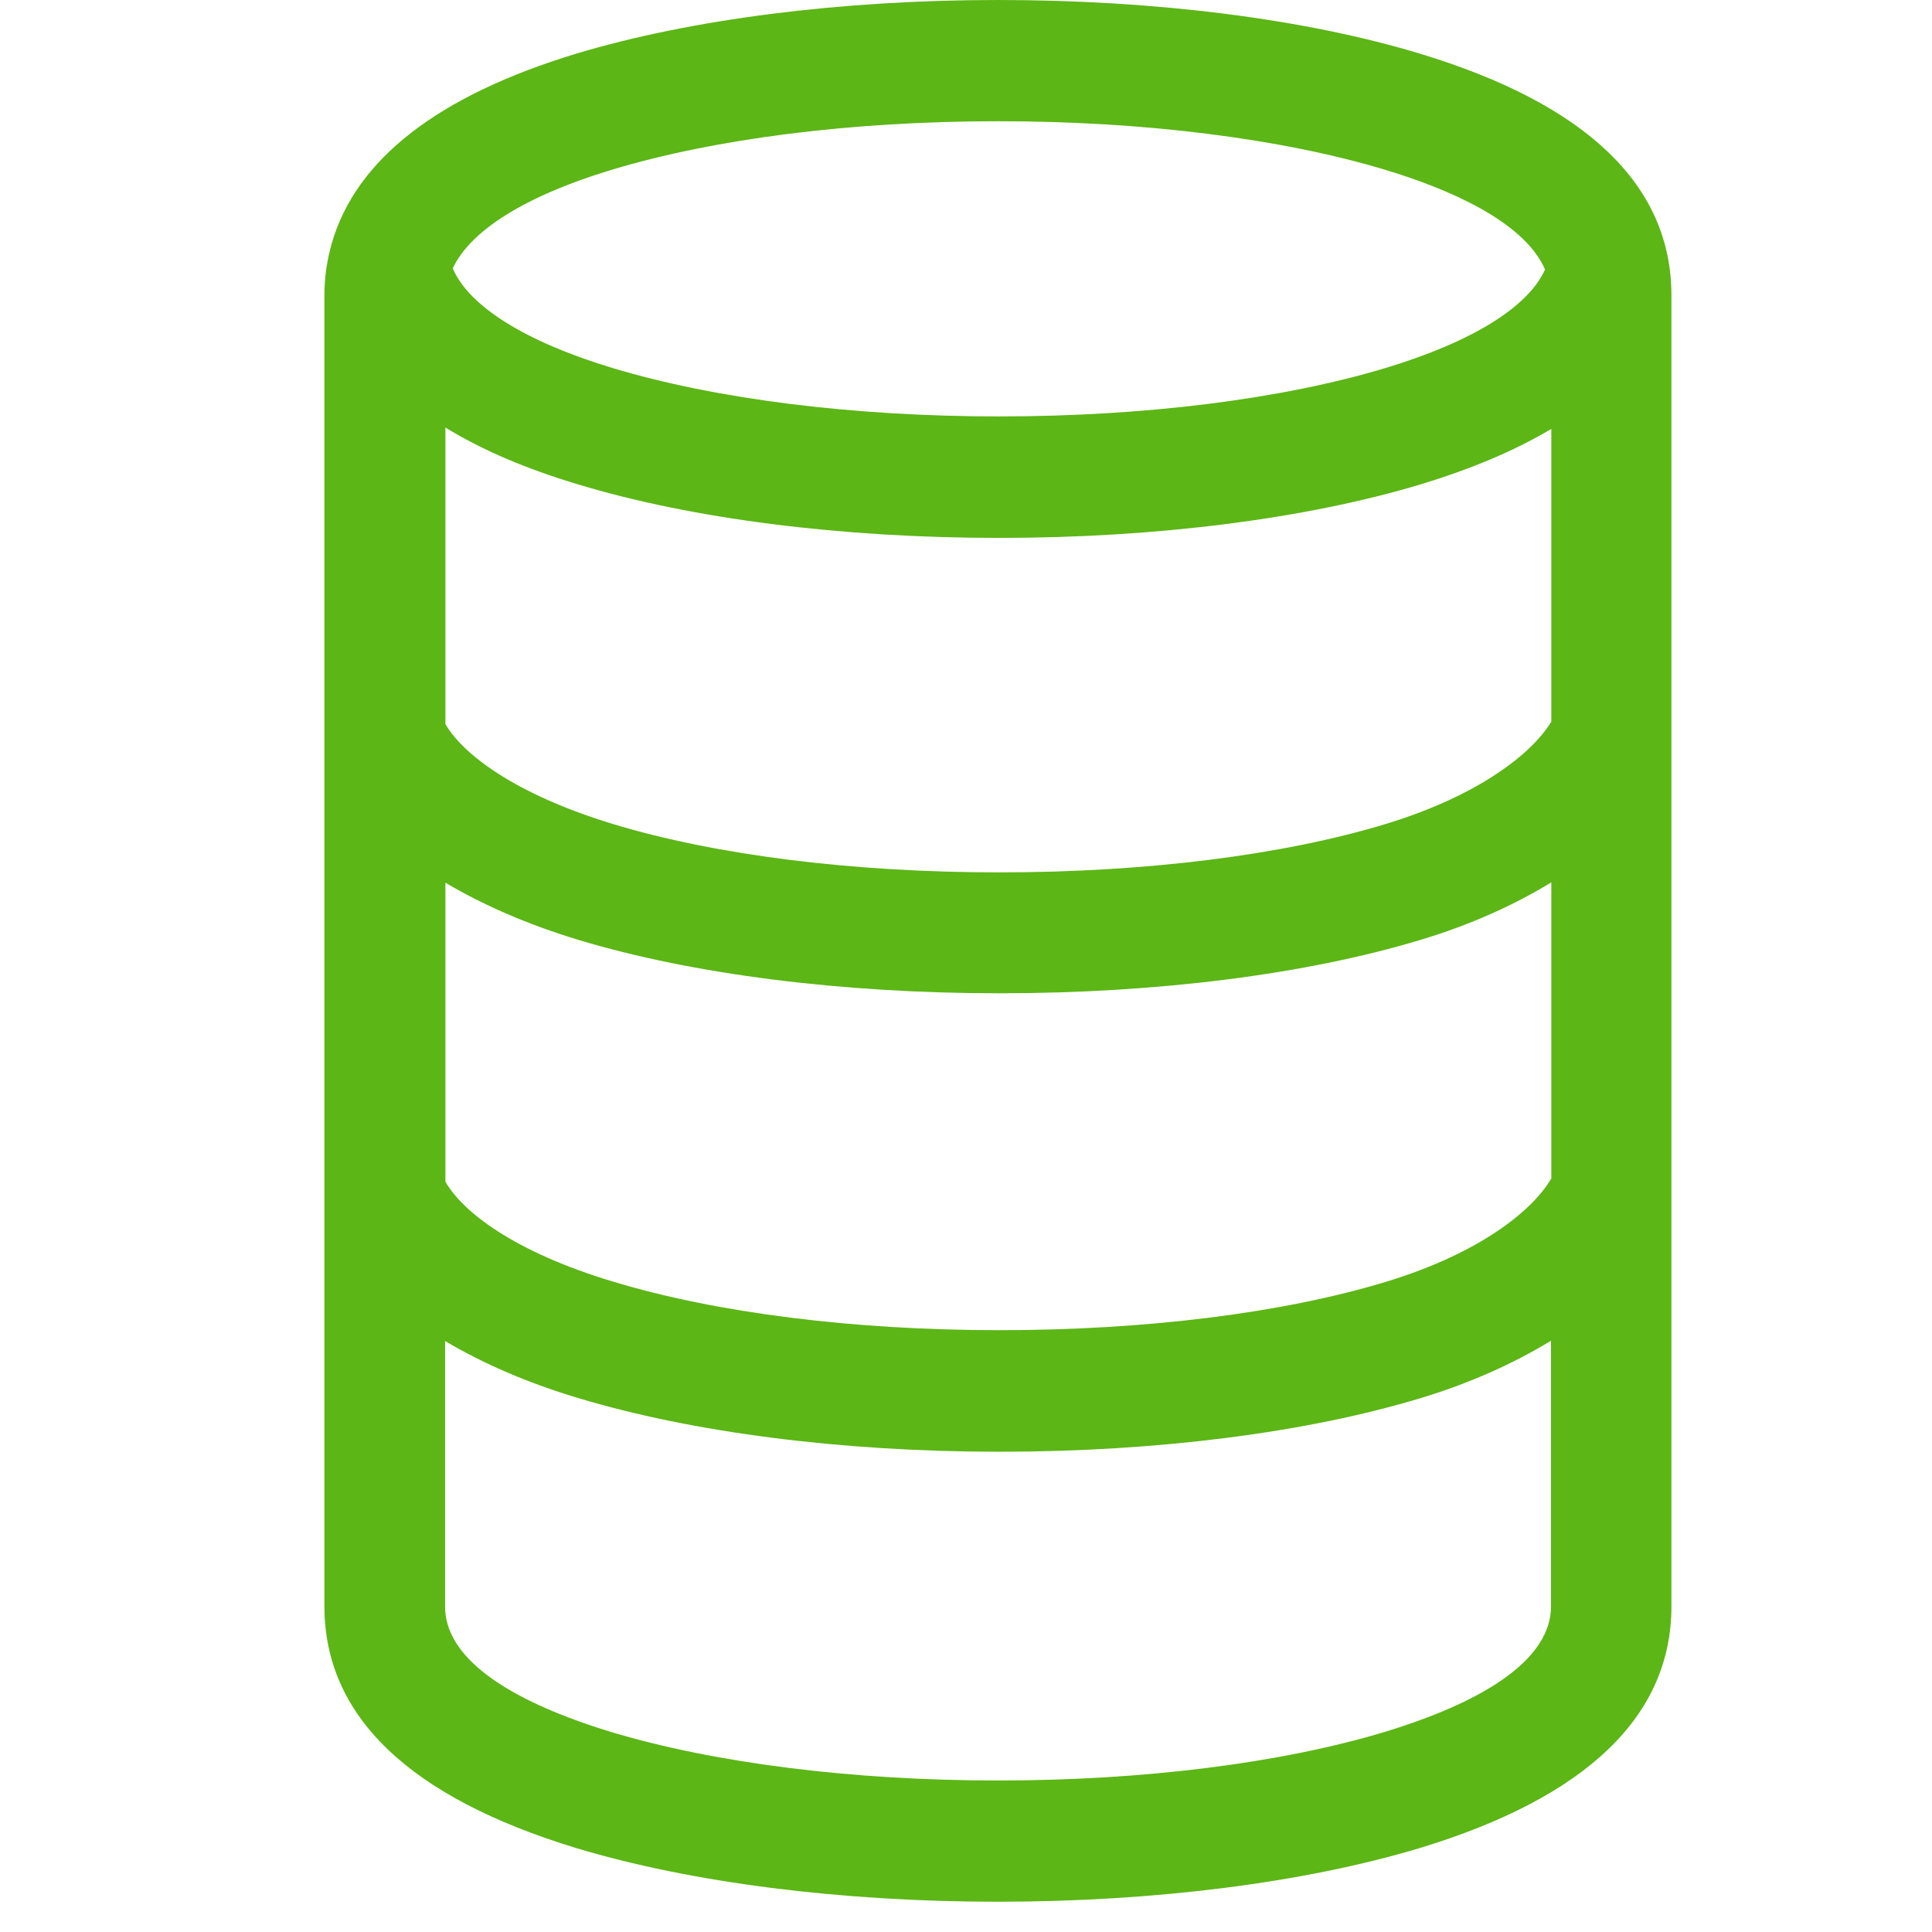 <?xml version="1.0" encoding="UTF-8"?>
<svg width="24px" height="24px" viewBox="0 0 24 24" version="1.1" xmlns="http://www.w3.org/2000/svg" xmlns:xlink="http://www.w3.org/1999/xlink">
    <title>2.Regular/Datos_2Regular</title>
    <g id="Symbols" stroke="none" stroke-width="1" fill="none" fill-rule="evenodd">
        <g id="2.Regular/Datos_2Regular" fill="#5CB615" fill-rule="nonzero">
            <path d="M19.267,8.971 C19.032,9.355 18.383,9.879 17.217,10.235 C15.933,10.625 14.225,10.837 12.413,10.837 C10.602,10.837 8.894,10.625 7.61,10.235 C6.387,9.862 5.748,9.365 5.533,8.995 L5.533,5.311 C5.983,5.587 6.528,5.822 7.18,6.017 C8.598,6.447 10.457,6.682 12.413,6.682 C14.37,6.682 16.229,6.444 17.647,6.017 C18.289,5.822 18.827,5.593 19.271,5.328 L19.271,8.971 L19.267,8.971 Z M19.267,14.645 C19.042,15.029 18.4,15.563 17.217,15.923 C15.933,16.313 14.225,16.524 12.413,16.524 C10.602,16.524 8.894,16.309 7.61,15.919 C6.383,15.55 5.745,15.052 5.533,14.679 L5.533,10.965 C5.997,11.24 6.548,11.482 7.18,11.674 C8.602,12.104 10.461,12.339 12.417,12.339 C14.373,12.339 16.232,12.104 17.65,11.674 C18.266,11.489 18.807,11.244 19.271,10.961 L19.271,14.645 L19.267,14.645 Z M19.267,19.953 C19.267,20.726 18.145,21.227 17.207,21.513 C15.913,21.903 14.205,22.118 12.397,22.118 C10.592,22.118 8.884,21.903 7.593,21.516 C6.652,21.23 5.529,20.729 5.529,19.956 L5.529,16.659 C5.993,16.934 6.545,17.176 7.176,17.365 C8.598,17.795 10.457,18.034 12.413,18.034 C14.37,18.034 16.229,17.798 17.647,17.368 C18.259,17.183 18.803,16.938 19.267,16.655 L19.267,19.953 Z M7.593,2.111 C8.881,1.721 10.585,1.506 12.397,1.506 C14.212,1.506 15.916,1.721 17.203,2.108 C18.007,2.35 18.934,2.753 19.193,3.348 C18.985,3.812 18.292,4.245 17.213,4.571 C15.929,4.958 14.225,5.173 12.41,5.173 C10.595,5.173 8.891,4.958 7.607,4.571 C6.518,4.242 5.825,3.802 5.624,3.334 C5.839,2.871 6.514,2.437 7.593,2.111 Z M17.637,0.666 C16.215,0.235 14.353,0 12.397,0 C10.444,0 8.582,0.239 7.16,0.666 C5.442,1.187 4.42,1.98 4.121,3.025 C4.061,3.234 4.03,3.449 4.03,3.671 L4.03,19.953 C4.03,21.318 5.082,22.326 7.16,22.958 C8.588,23.388 10.447,23.624 12.393,23.624 C14.343,23.624 16.202,23.388 17.634,22.958 C19.708,22.329 20.763,21.318 20.763,19.956 L20.763,3.674 C20.766,2.306 19.714,1.294 17.637,0.666 Z" id="Datos_2Regular"></path>
        </g>
    </g>
</svg>